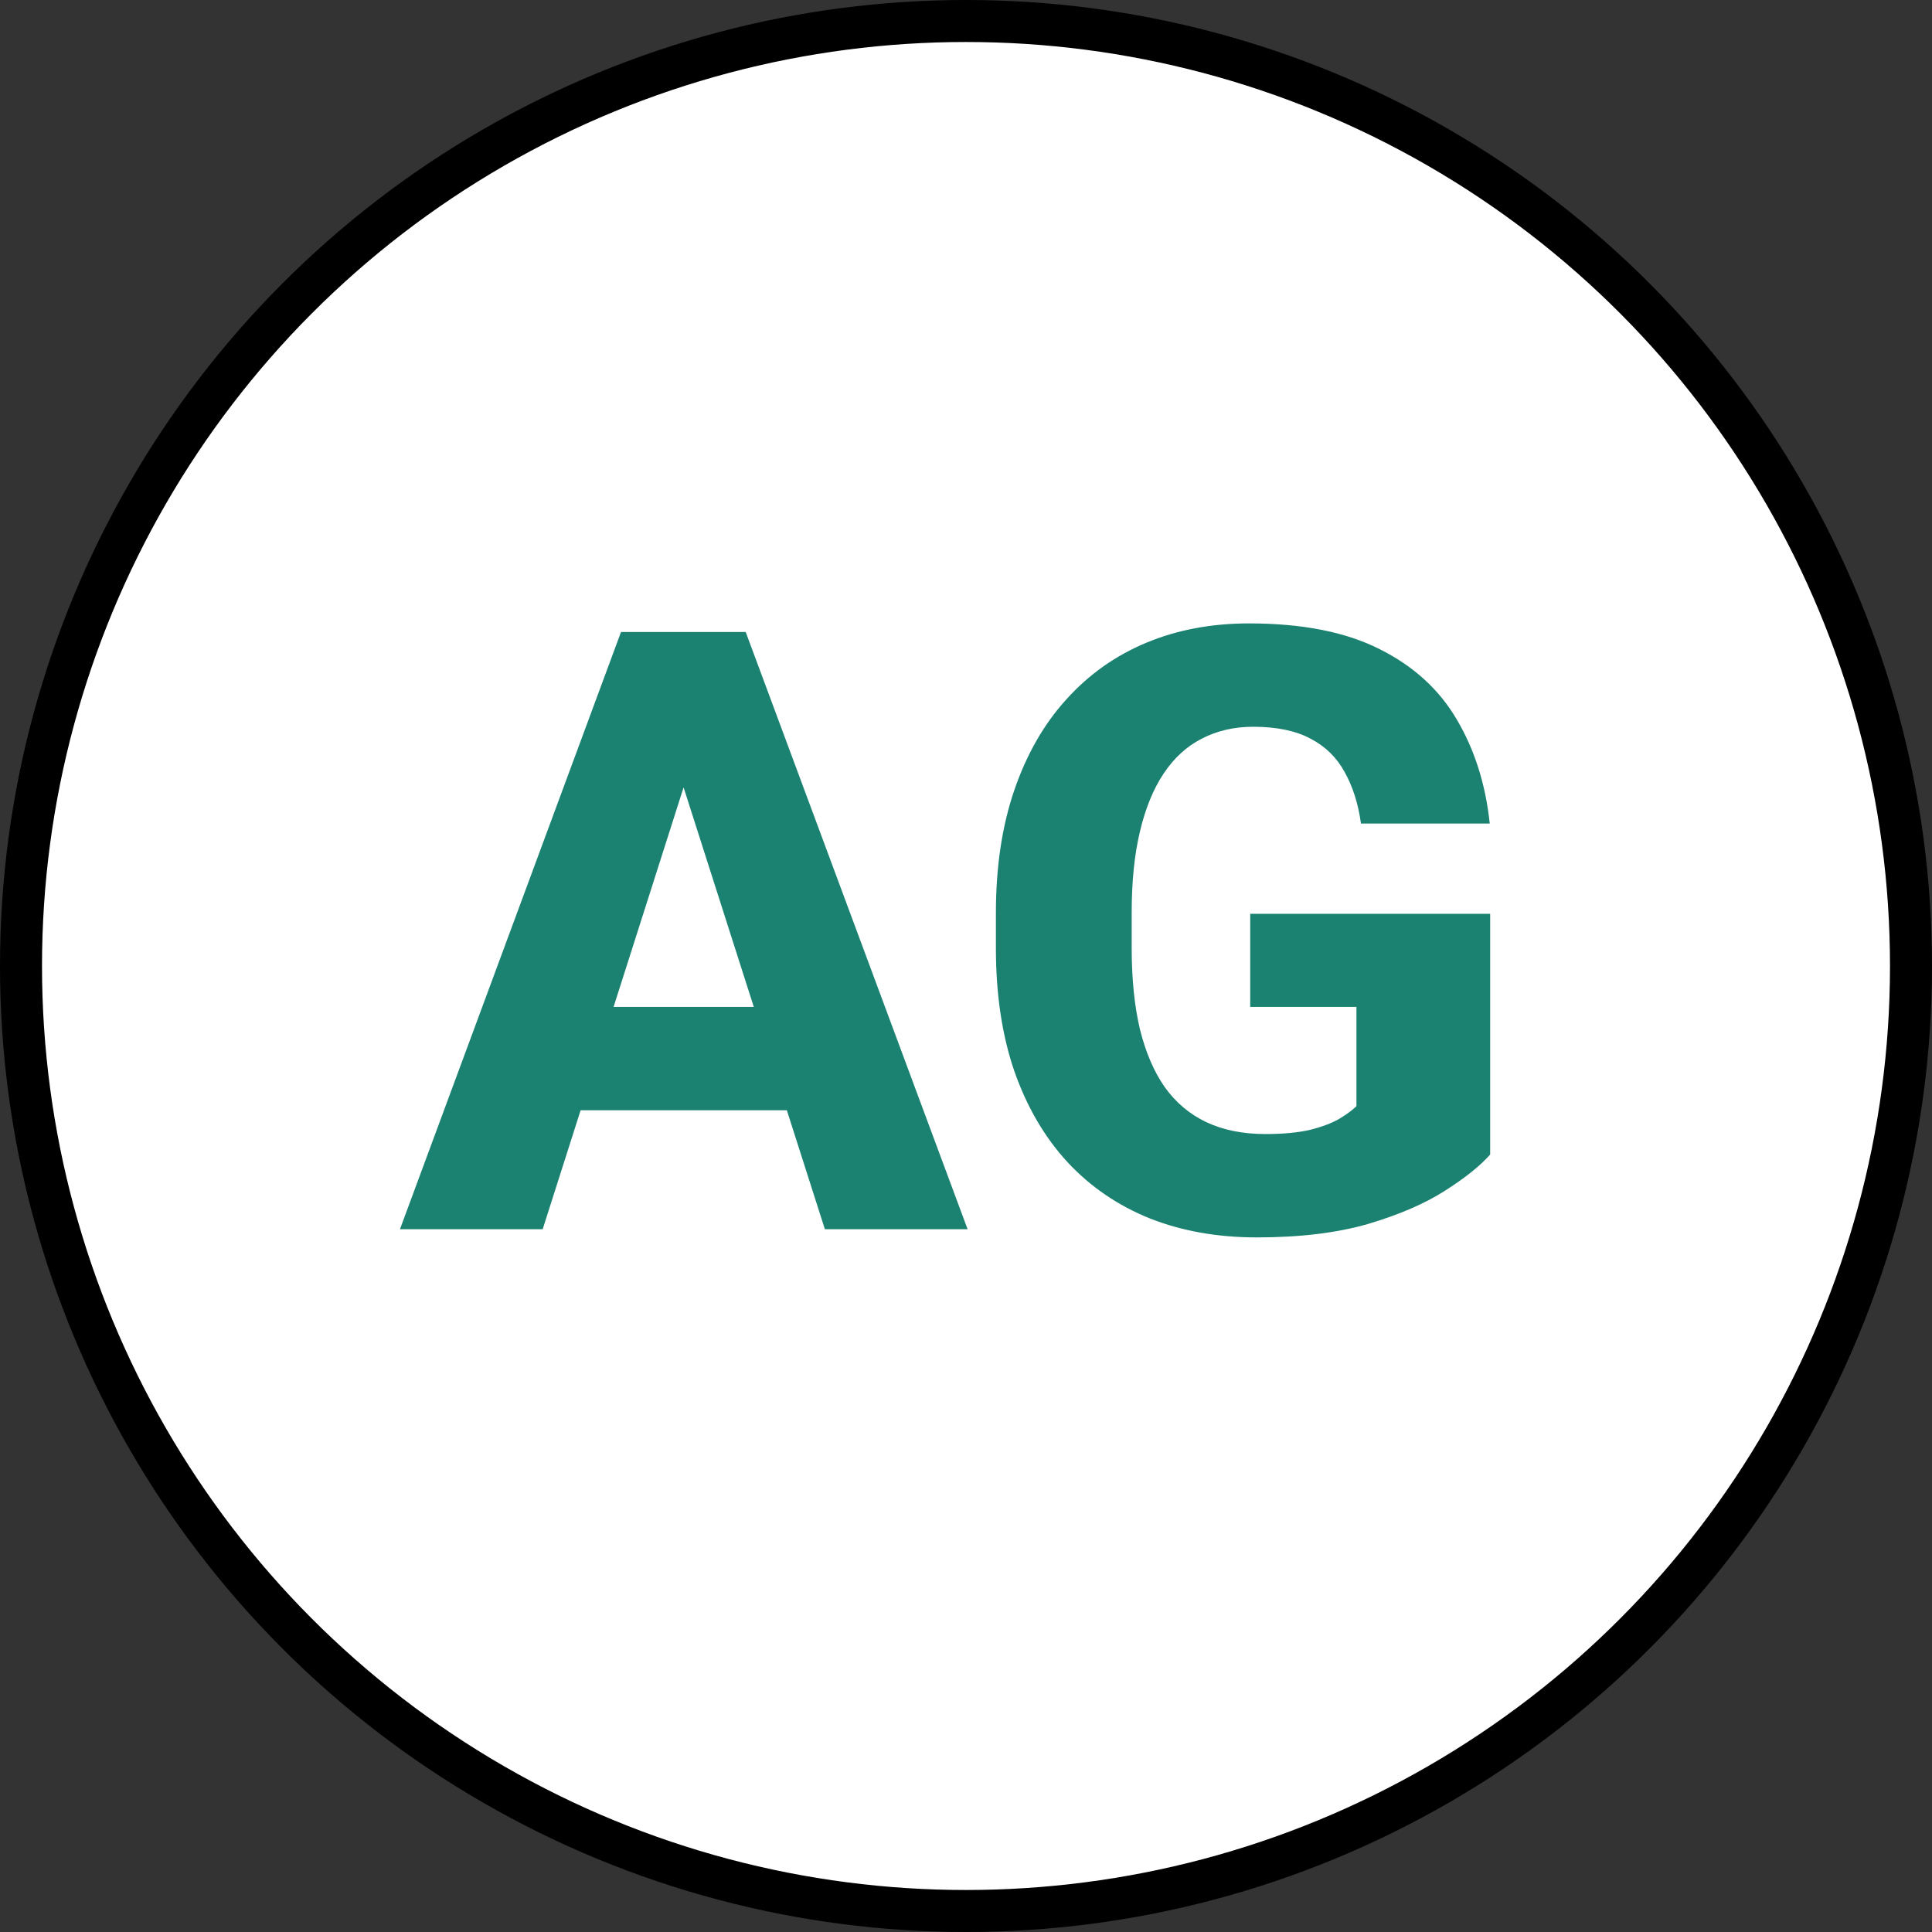 <svg width="46" height="46" viewBox="0 0 46 46" fill="none" xmlns="http://www.w3.org/2000/svg">
<rect x="0" y="0" width="46" height="46" fill="#333333" stroke="none"/>
<circle cx="23" cy="23" r="22.5" fill="white" stroke="black"/>
<path d="M16.593 17.753L12.921 29.267H9.523L14.786 15.048H16.935L16.593 17.753ZM19.64 29.267L15.958 17.753L15.577 15.048H17.755L23.038 29.267H19.64ZM19.484 23.974V26.435H12.072V23.974H19.484ZM35.48 21.757V27.489C35.245 27.756 34.887 28.043 34.406 28.349C33.93 28.655 33.322 28.918 32.579 29.14C31.837 29.355 30.952 29.462 29.923 29.462C28.992 29.462 28.146 29.312 27.384 29.013C26.622 28.707 25.968 28.261 25.421 27.675C24.874 27.082 24.451 26.36 24.152 25.507C23.859 24.654 23.712 23.677 23.712 22.577V21.737C23.712 20.637 23.859 19.661 24.152 18.808C24.445 17.955 24.858 17.235 25.392 16.649C25.926 16.057 26.56 15.608 27.296 15.302C28.032 14.996 28.846 14.843 29.738 14.843C31.007 14.843 32.045 15.048 32.853 15.458C33.66 15.862 34.272 16.422 34.689 17.138C35.112 17.854 35.372 18.677 35.47 19.608H32.404C32.338 19.133 32.208 18.723 32.013 18.378C31.824 18.033 31.554 17.769 31.202 17.587C30.851 17.398 30.395 17.304 29.835 17.304C29.386 17.304 28.979 17.398 28.614 17.587C28.256 17.769 27.954 18.046 27.706 18.417C27.459 18.788 27.27 19.25 27.14 19.804C27.01 20.351 26.945 20.989 26.945 21.718V22.577C26.945 23.306 27.01 23.948 27.14 24.501C27.277 25.055 27.475 25.517 27.735 25.888C27.996 26.252 28.325 26.529 28.722 26.718C29.125 26.907 29.594 27.001 30.128 27.001C30.545 27.001 30.896 26.968 31.183 26.903C31.469 26.832 31.704 26.744 31.886 26.64C32.068 26.529 32.205 26.428 32.296 26.337V23.974H29.767V21.757H35.48Z" fill="#1B8271"/>
</svg>
